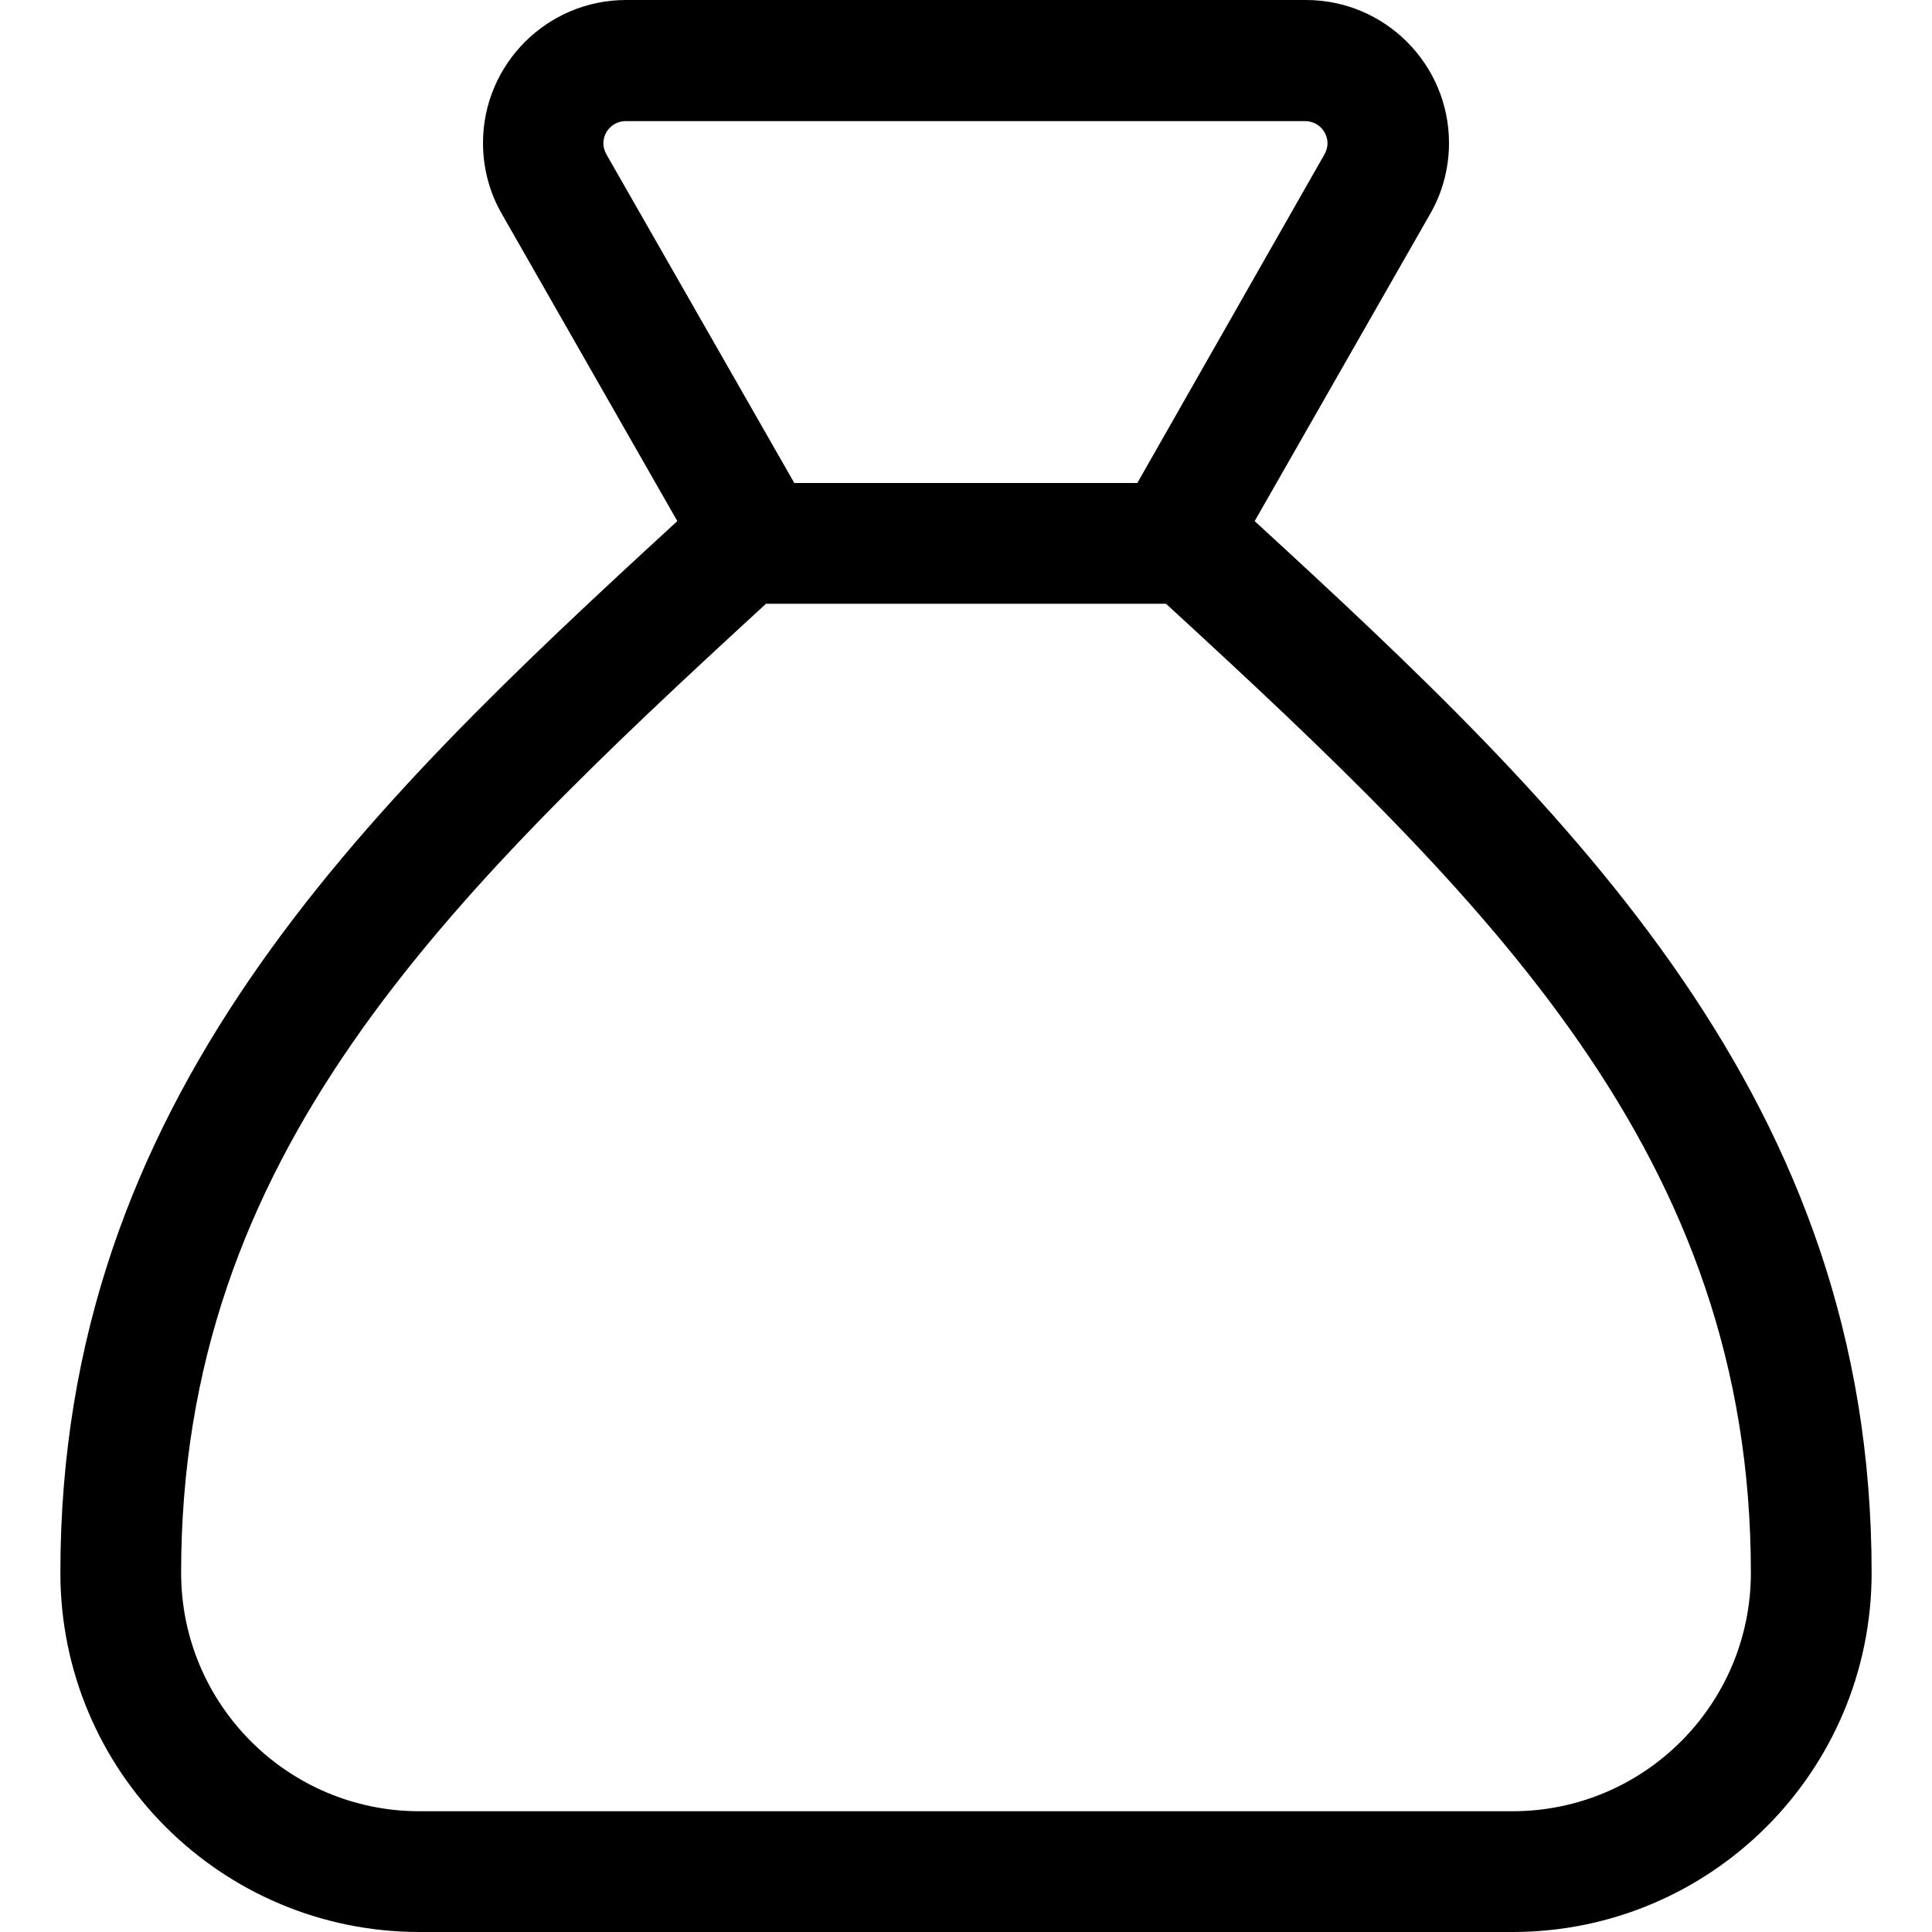 <svg xmlns="http://www.w3.org/2000/svg" viewBox="0 0 512 512"><!--! Font Awesome Pro 7.0.1 by @fontawesome - https://fontawesome.com License - https://fontawesome.com/license (Commercial License) Copyright 2025 Fonticons, Inc. --><path fill="currentColor" d="M332.5 138.1L379 56.7c3.3-5.7 5-12.2 5-18.8 0-20.9-17-37.9-37.9-37.9L165.9 0c-20.9 0-37.9 17-37.9 37.9 0 6.6 1.7 13.1 5 18.8l46.5 81.4C95.3 215.4 16 291.6 16 416.8 16 469.4 58.6 512 111.2 512l289.6 0c52.6 0 95.2-42.6 95.2-95.2 0-125.2-79.3-201.4-163.5-278.7zM309 160c86 79 155 146.3 155 256.8 0 34.9-28.3 63.2-63.2 63.2l-289.6 0C76.3 480 48 451.7 48 416.8 48 306.3 117 239 203 160l106 0zm-7.6-32l-90.9 0-49.8-87.1c-.5-.9-.8-1.9-.8-2.9 0-3.3 2.7-5.9 5.9-5.9l180.1 0c3.3 0 5.9 2.7 5.9 5.9 0 1-.3 2-.8 2.9L301.4 128z"/></svg>